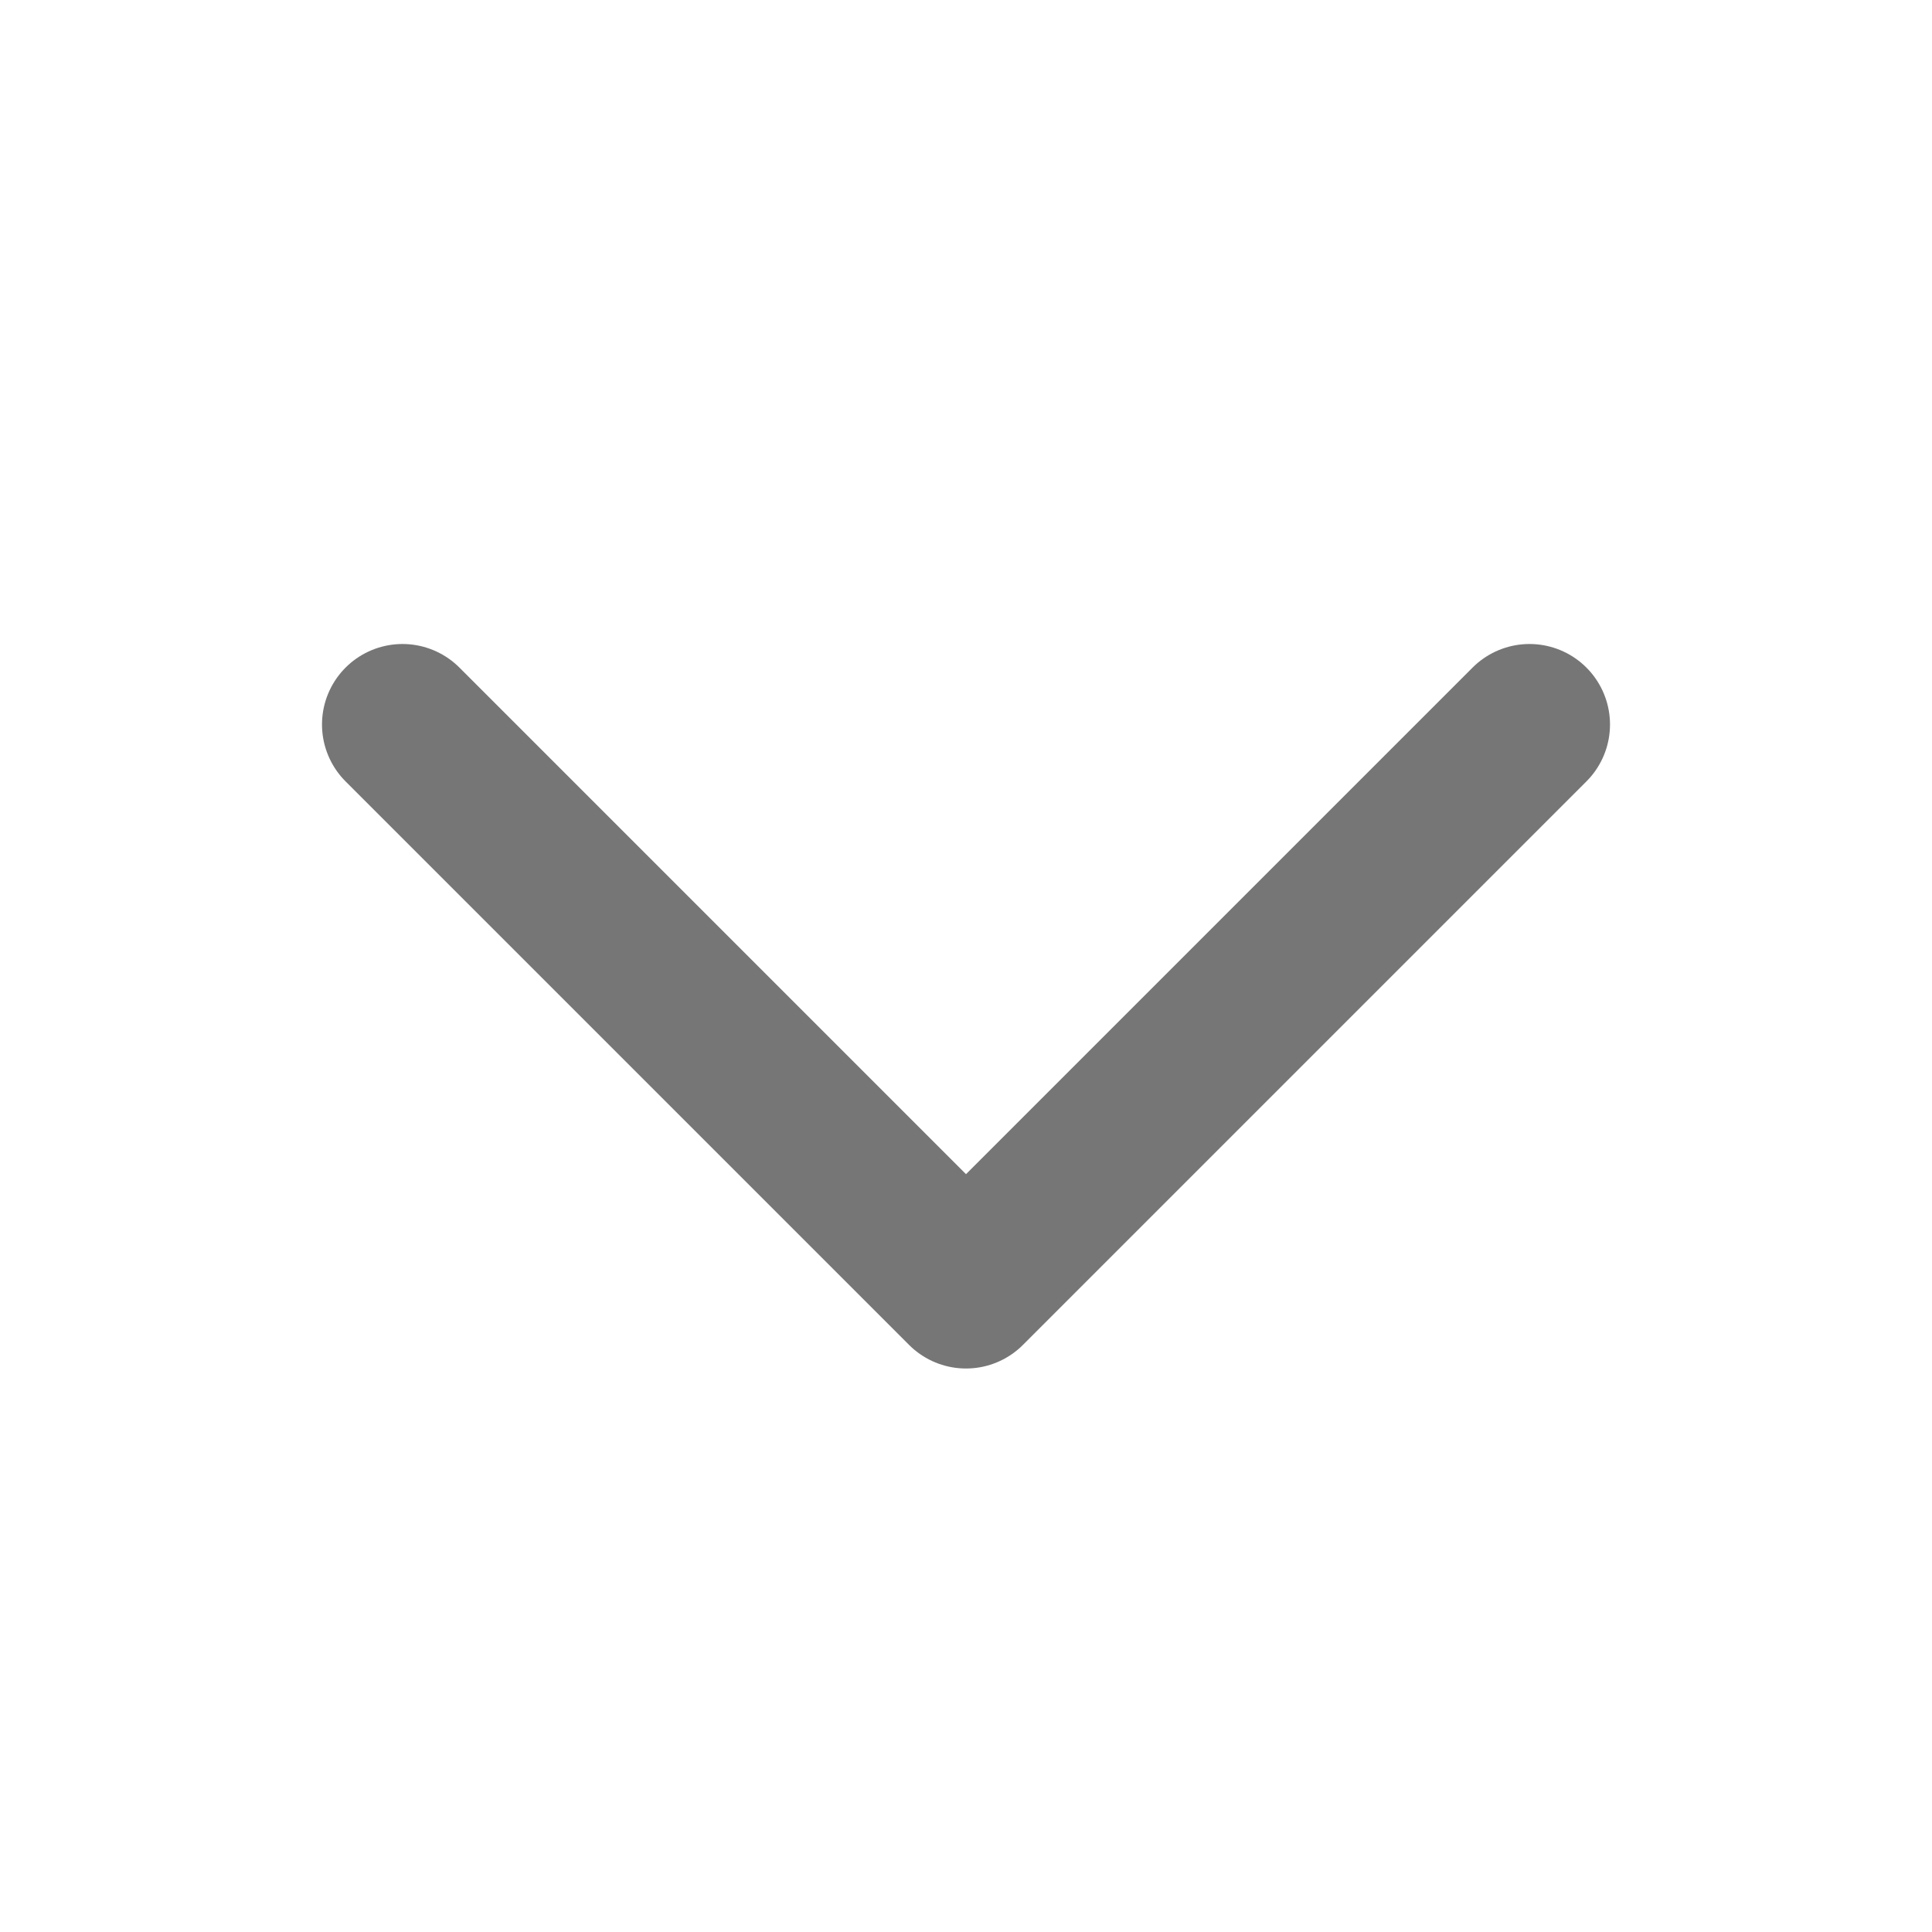 <svg width="24" height="24" viewBox="0 0 24 24" fill="none" xmlns="http://www.w3.org/2000/svg">
<path d="M19 9L12 16L5 9" stroke="#767676" stroke-width="2" stroke-linecap="round" stroke-linejoin="round"/>
</svg>
